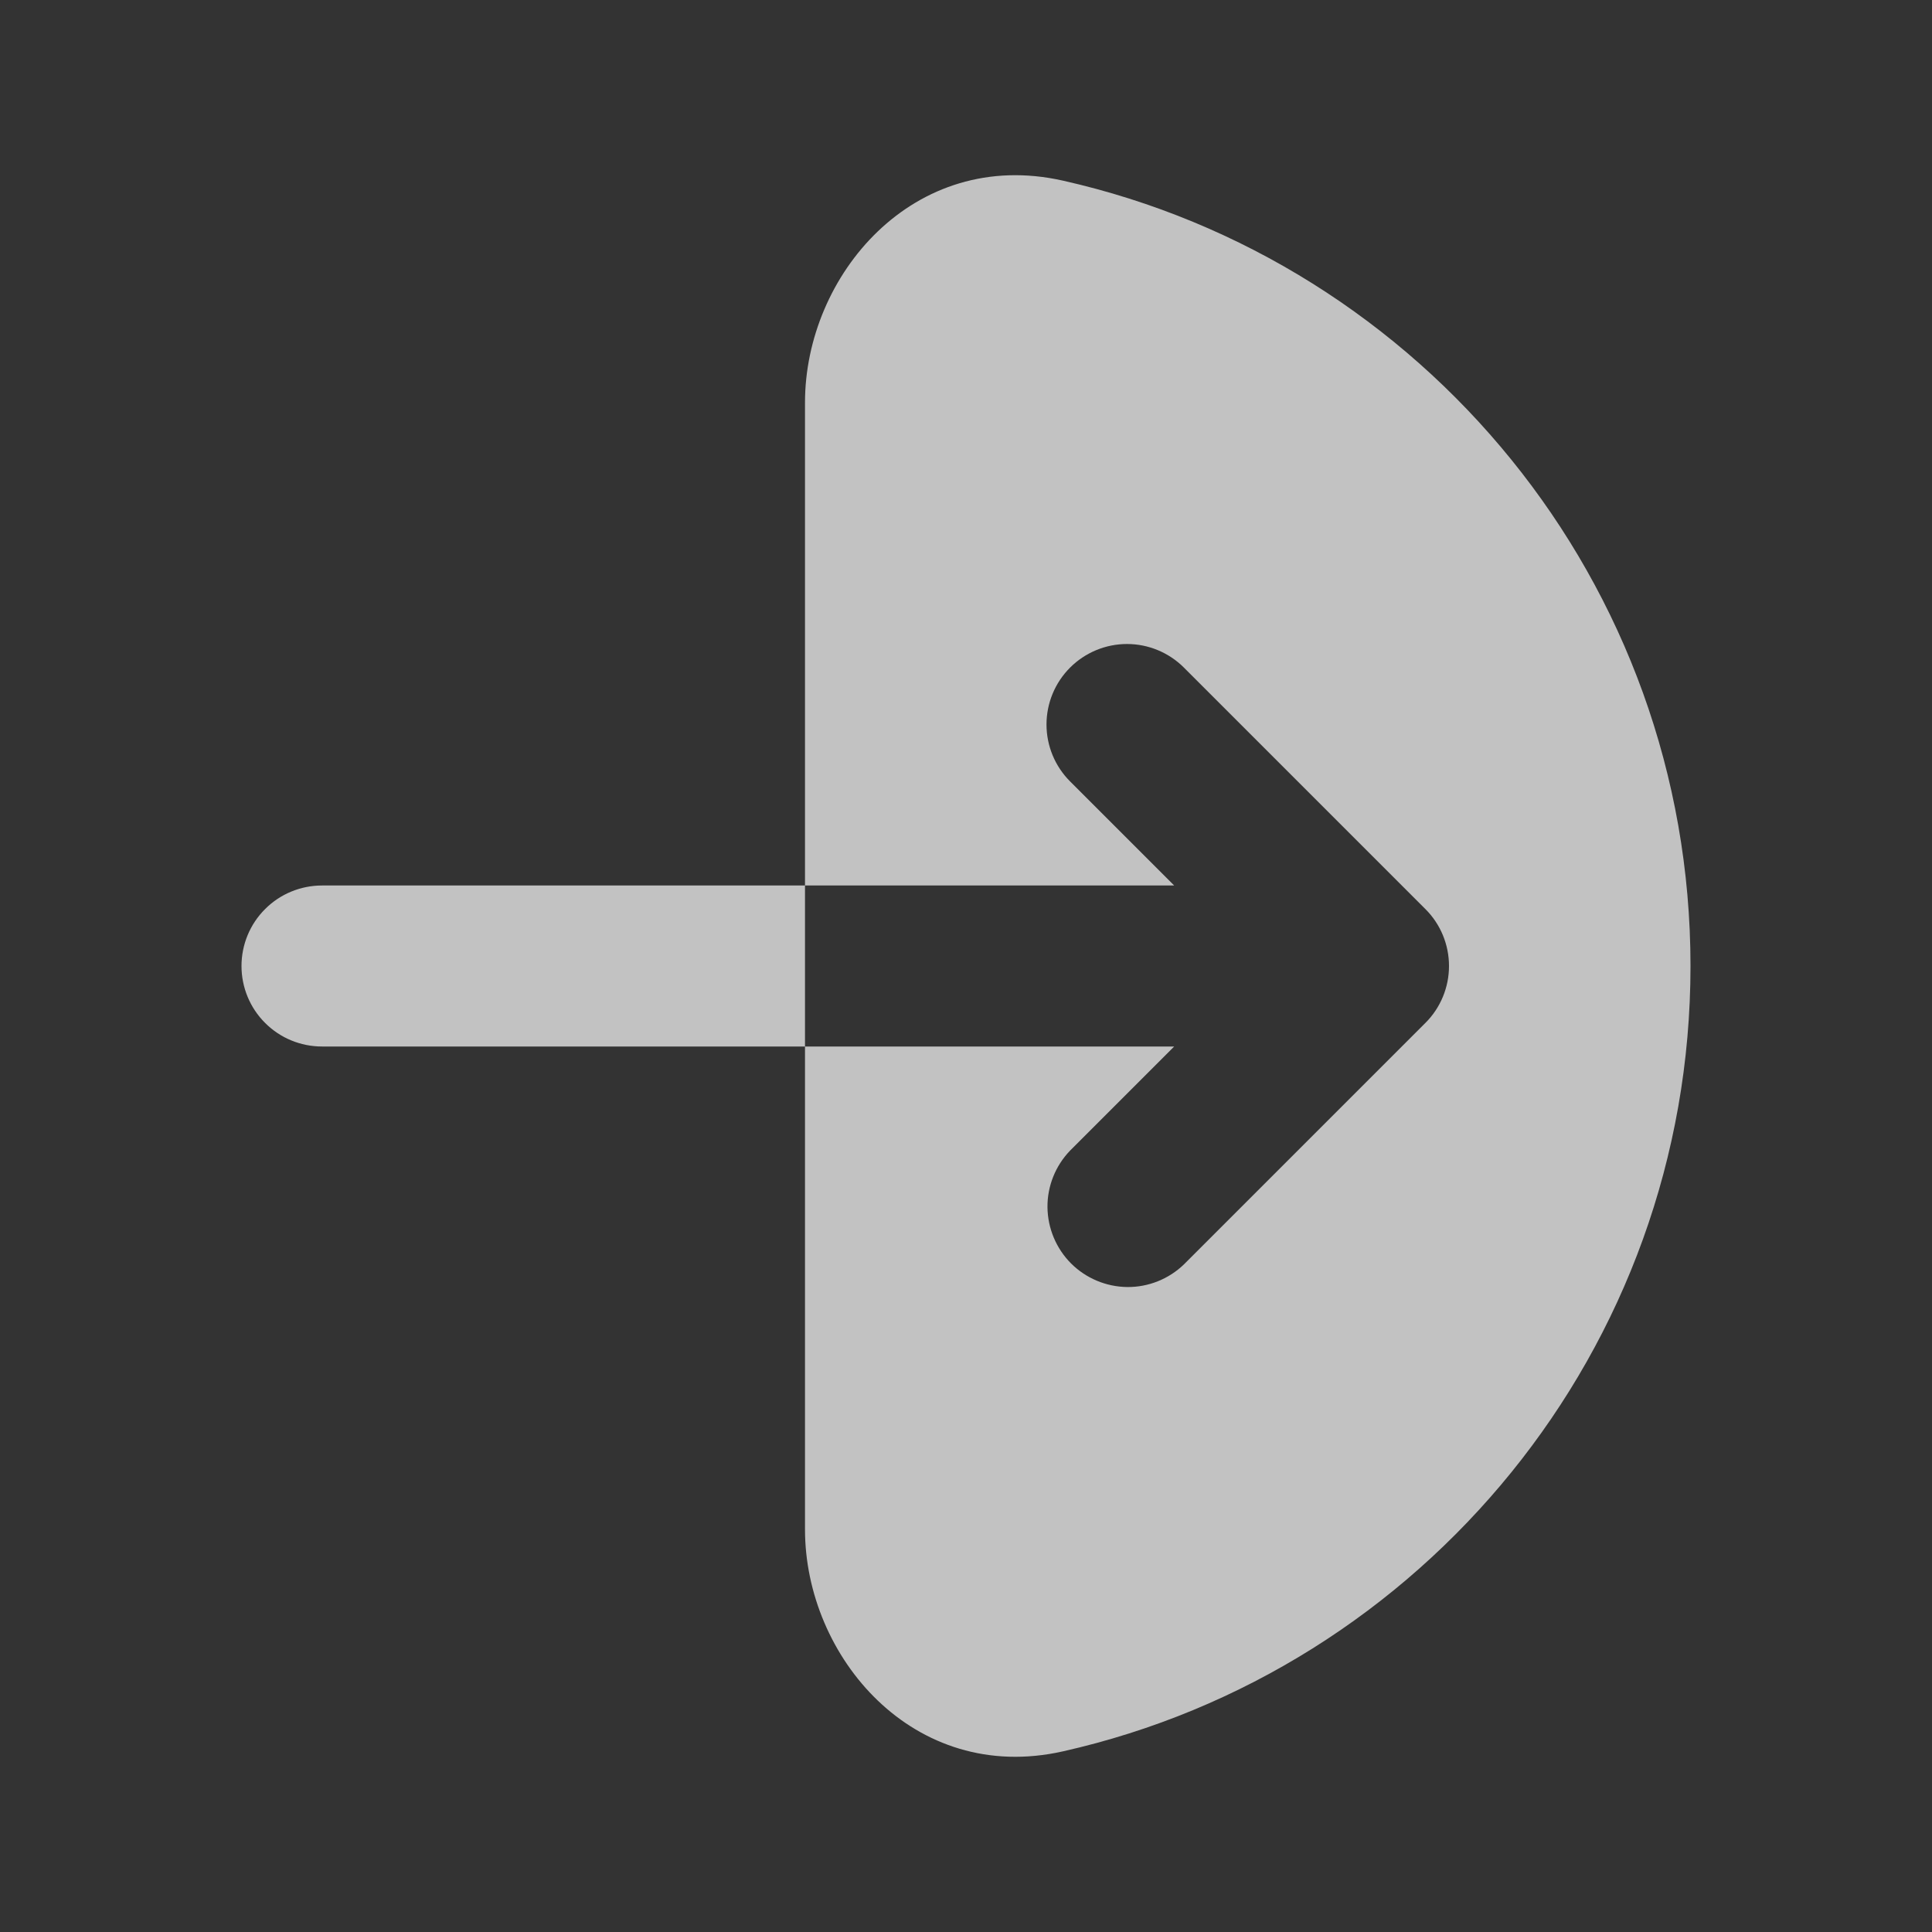 <svg width="24" height="24" viewBox="0 0 24 24" fill="none" xmlns="http://www.w3.org/2000/svg">
<rect x="0" y="0" width="24" height="24" fill="#333333" stroke="none"/>
<g id="majesticons:login-half-circle">
<path id="Vector" fill-rule="evenodd" clip-rule="evenodd" d="M13.204 2.244C11.347 1.826 10 3.422 10 5V19C10 20.578 11.347 22.174 13.204 21.756C17.666 20.752 21 16.766 21 12C21 7.234 17.666 3.248 13.204 2.244ZM13.293 8.293C13.48 8.106 13.735 8 14 8C14.265 8 14.52 8.106 14.707 8.293L17.707 11.293C17.895 11.48 18 11.735 18 12C18 12.265 17.895 12.52 17.707 12.707L14.707 15.707C14.518 15.889 14.266 15.99 14.004 15.988C13.741 15.985 13.491 15.88 13.305 15.695C13.12 15.509 13.015 15.259 13.012 14.996C13.01 14.734 13.111 14.482 13.293 14.293L14.586 13H4C3.735 13 3.48 12.895 3.293 12.707C3.105 12.52 3 12.265 3 12C3 11.735 3.105 11.48 3.293 11.293C3.48 11.105 3.735 11 4 11H14.586L13.293 9.707C13.105 9.519 13 9.265 13 9C13 8.735 13.105 8.481 13.293 8.293Z" fill="white" fill-opacity="0.7"/>
</g>
</svg>
